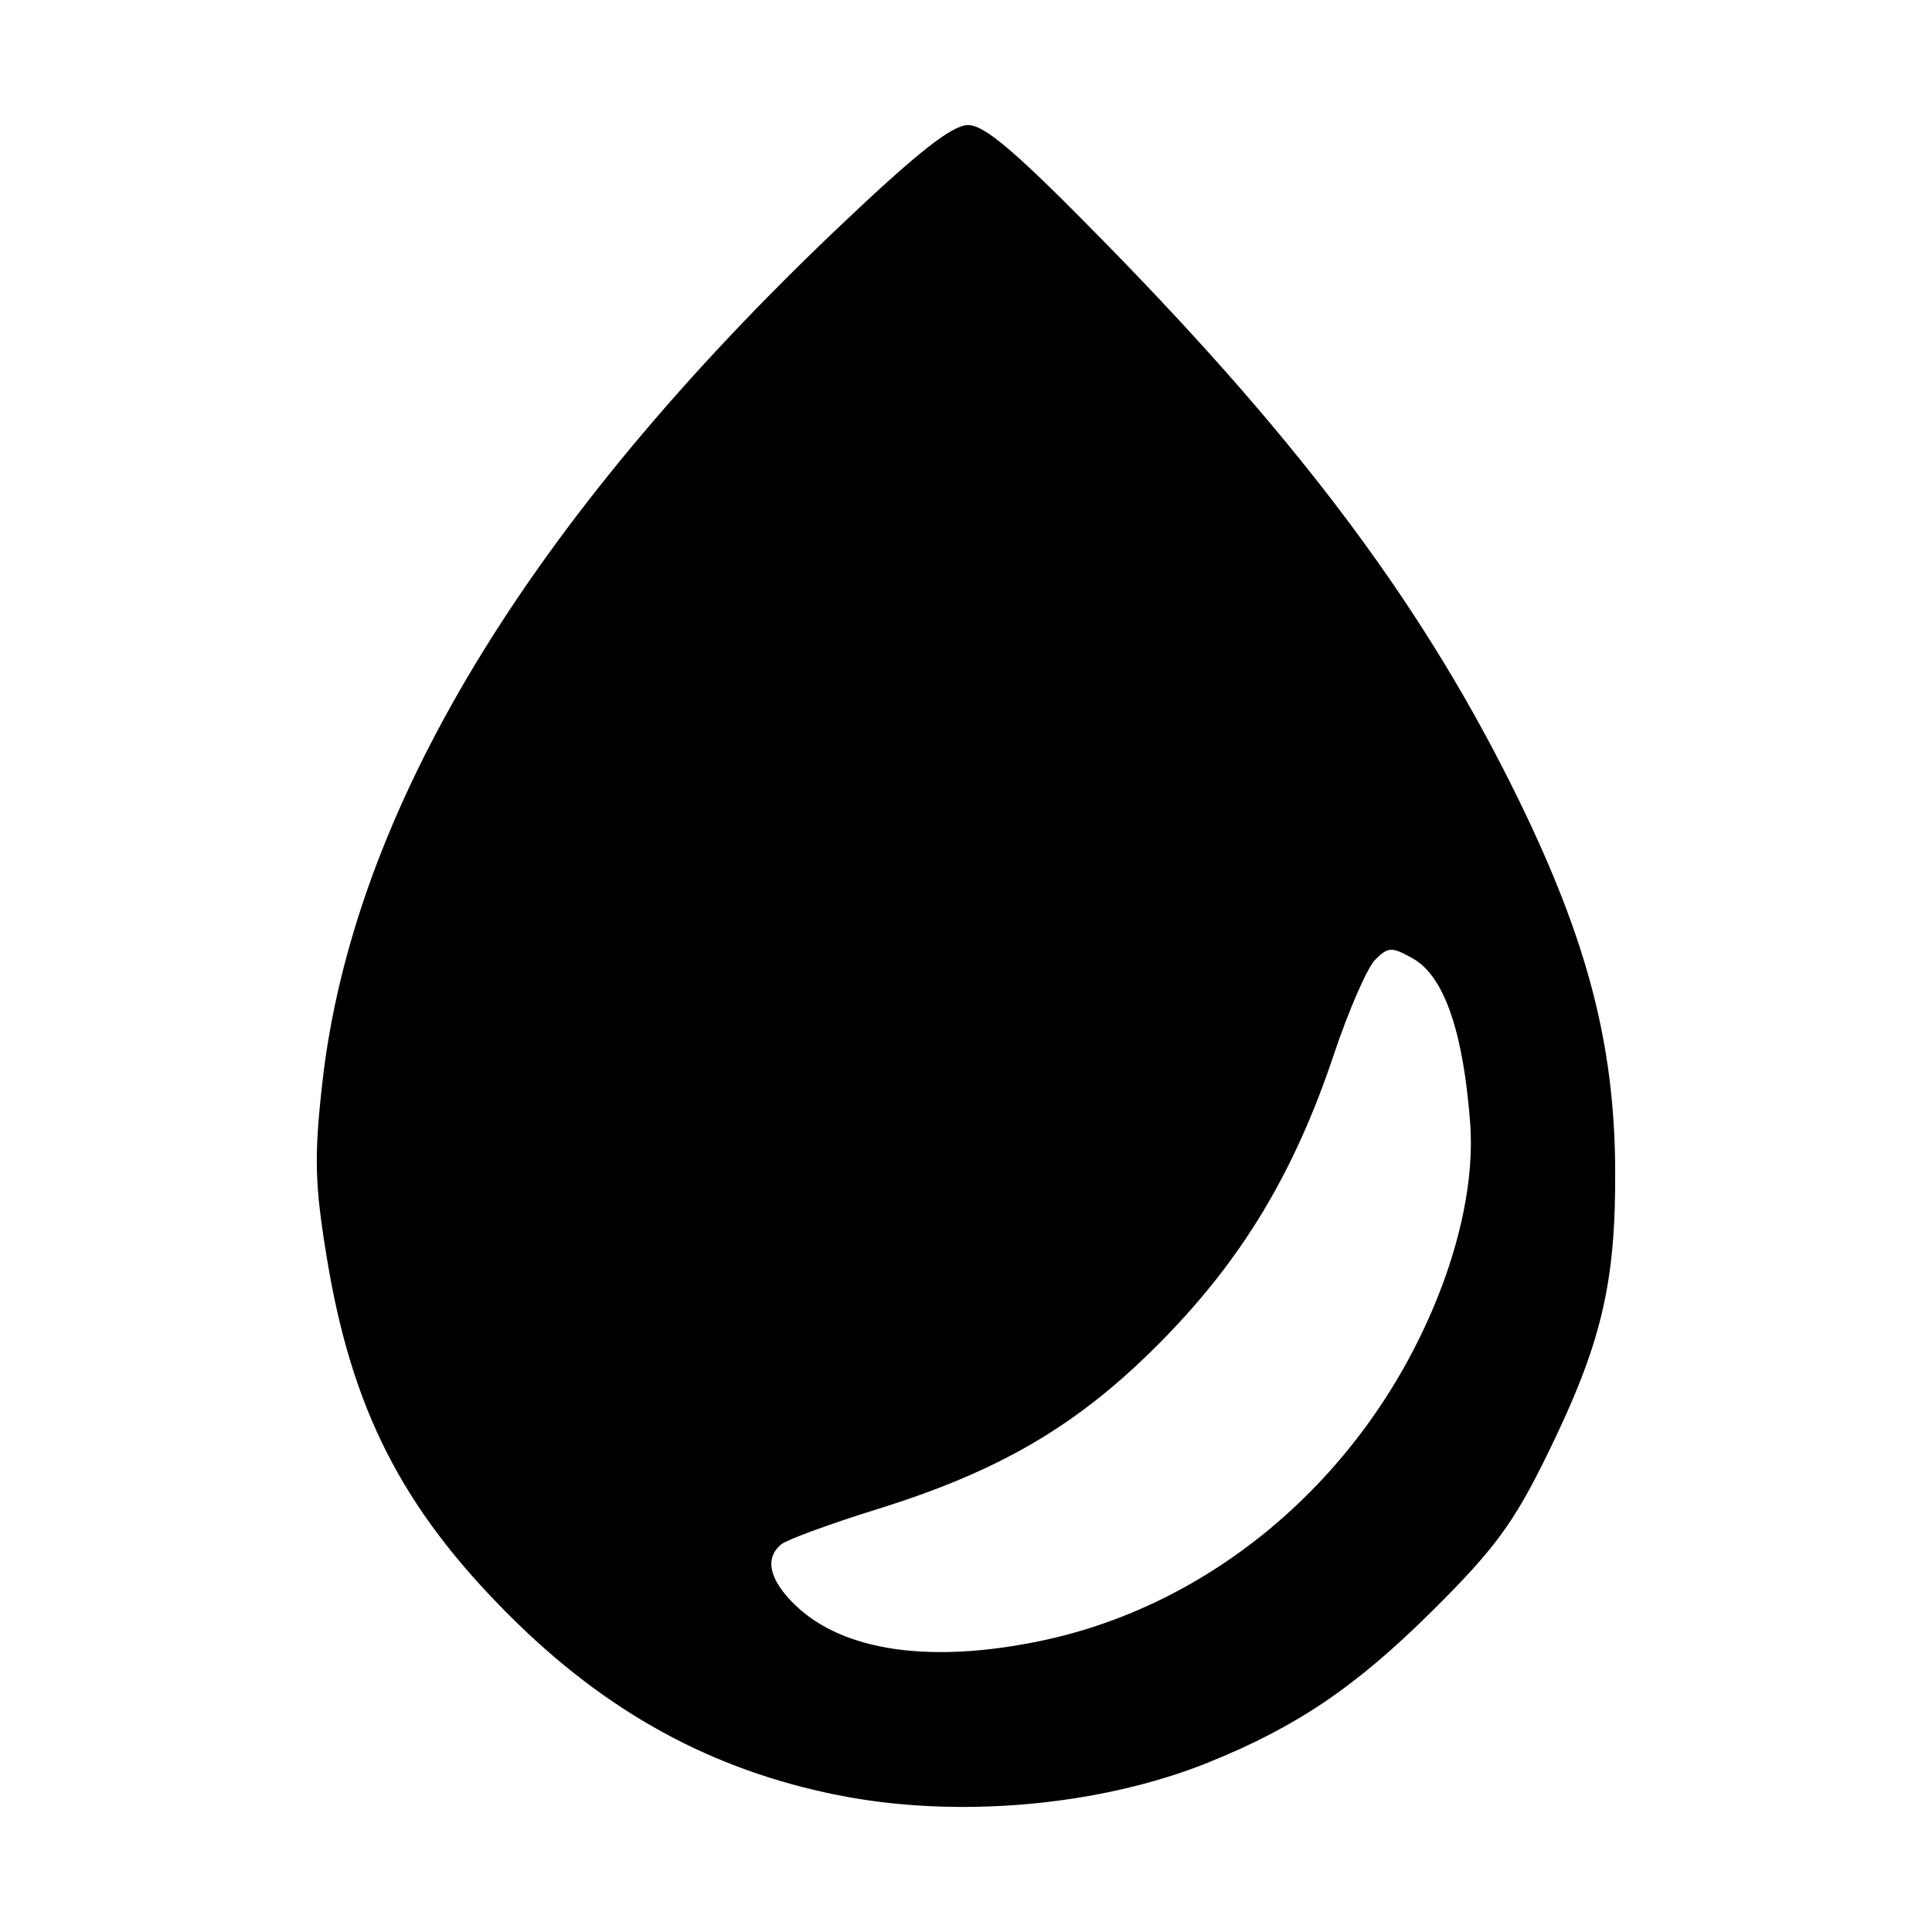 <?xml version="1.0" encoding="UTF-8" standalone="no"?>
<!-- Created with Inkscape (http://www.inkscape.org/) -->

<svg
   version="1.1"
   id="svg2"
   width="300"
   height="300"
   viewBox="0 0 300 300"
   sodipodi:docname="dye.svg"
   inkscape:version="1.2.2 (732a01da63, 2022-12-09)"
   xmlns:inkscape="http://www.inkscape.org/namespaces/inkscape"
   xmlns:sodipodi="http://sodipodi.sourceforge.net/DTD/sodipodi-0.dtd"
   xmlns="http://www.w3.org/2000/svg"
   xmlns:svg="http://www.w3.org/2000/svg">
  <defs
     id="defs6" />
  <sodipodi:namedview
     id="namedview4"
     pagecolor="#ffffff"
     bordercolor="#000000"
     borderopacity="0.25"
     inkscape:showpageshadow="2"
     inkscape:pageopacity="0.0"
     inkscape:pagecheckerboard="0"
     inkscape:deskcolor="#d1d1d1"
     showgrid="false"
     inkscape:zoom="1.28375"
     inkscape:cx="161.63583"
     inkscape:cy="139.04576"
     inkscape:window-width="2400"
     inkscape:window-height="1261"
     inkscape:window-x="5591"
     inkscape:window-y="435"
     inkscape:window-maximized="1"
     inkscape:current-layer="g8" />
  <g
     inkscape:groupmode="layer"
     inkscape:label="Image"
     id="g8">
    <path
       style="fill:#000000;stroke-width:1.333"
       d="M 130.171,278.76 C 110.496,274.841 94.152,265.897 79.029,250.775 62.44,234.186 54.611,218.838 50.755,195.349 48.871,183.871 48.761,179.68 50.039,168.237 54.755,126.04 81.9,81.121 130.601,34.928 c 11.952,-11.337 17.234,-15.492 19.711,-15.507 2.602,-0.016 7.545,4.228 21.384,18.36 30.919,31.573 49.822,57.059 64.192,86.545 10.589,21.729 14.791,37.817 14.917,57.116 0.117,17.885 -2.119,27.263 -10.631,44.593 -5.152,10.488 -8.104,14.499 -17.665,24 -11.942,11.867 -21.094,18.074 -34.828,23.621 -16.839,6.801 -39.08,8.776 -57.51,5.104 z m 31.525,-23.984 c 27.317,-5.716 50.831,-26.197 61.695,-53.739 3.126,-7.925 5.592,-17.724 4.888,-26.766 -0.697,-8.953 -2.564,-21.894 -8.882,-25.435 -3.296,-1.848 -3.838,-1.829 -5.867,0.2 -1.229,1.229 -4.128,7.887 -6.441,14.795 -6.112,18.251 -14.207,31.702 -26.727,44.407 -12.729,12.918 -24.832,20.086 -44,26.057 -7.333,2.284 -14.083,4.75 -15,5.48 -2.708,2.155 -1.925,5.587 2.169,9.509 7.45,7.138 20.986,9.086 38.164,5.491 z"
       id="path869"
       sodipodi:nodetypes="sssssssssssssssassssssss" />
  </g>
</svg>
